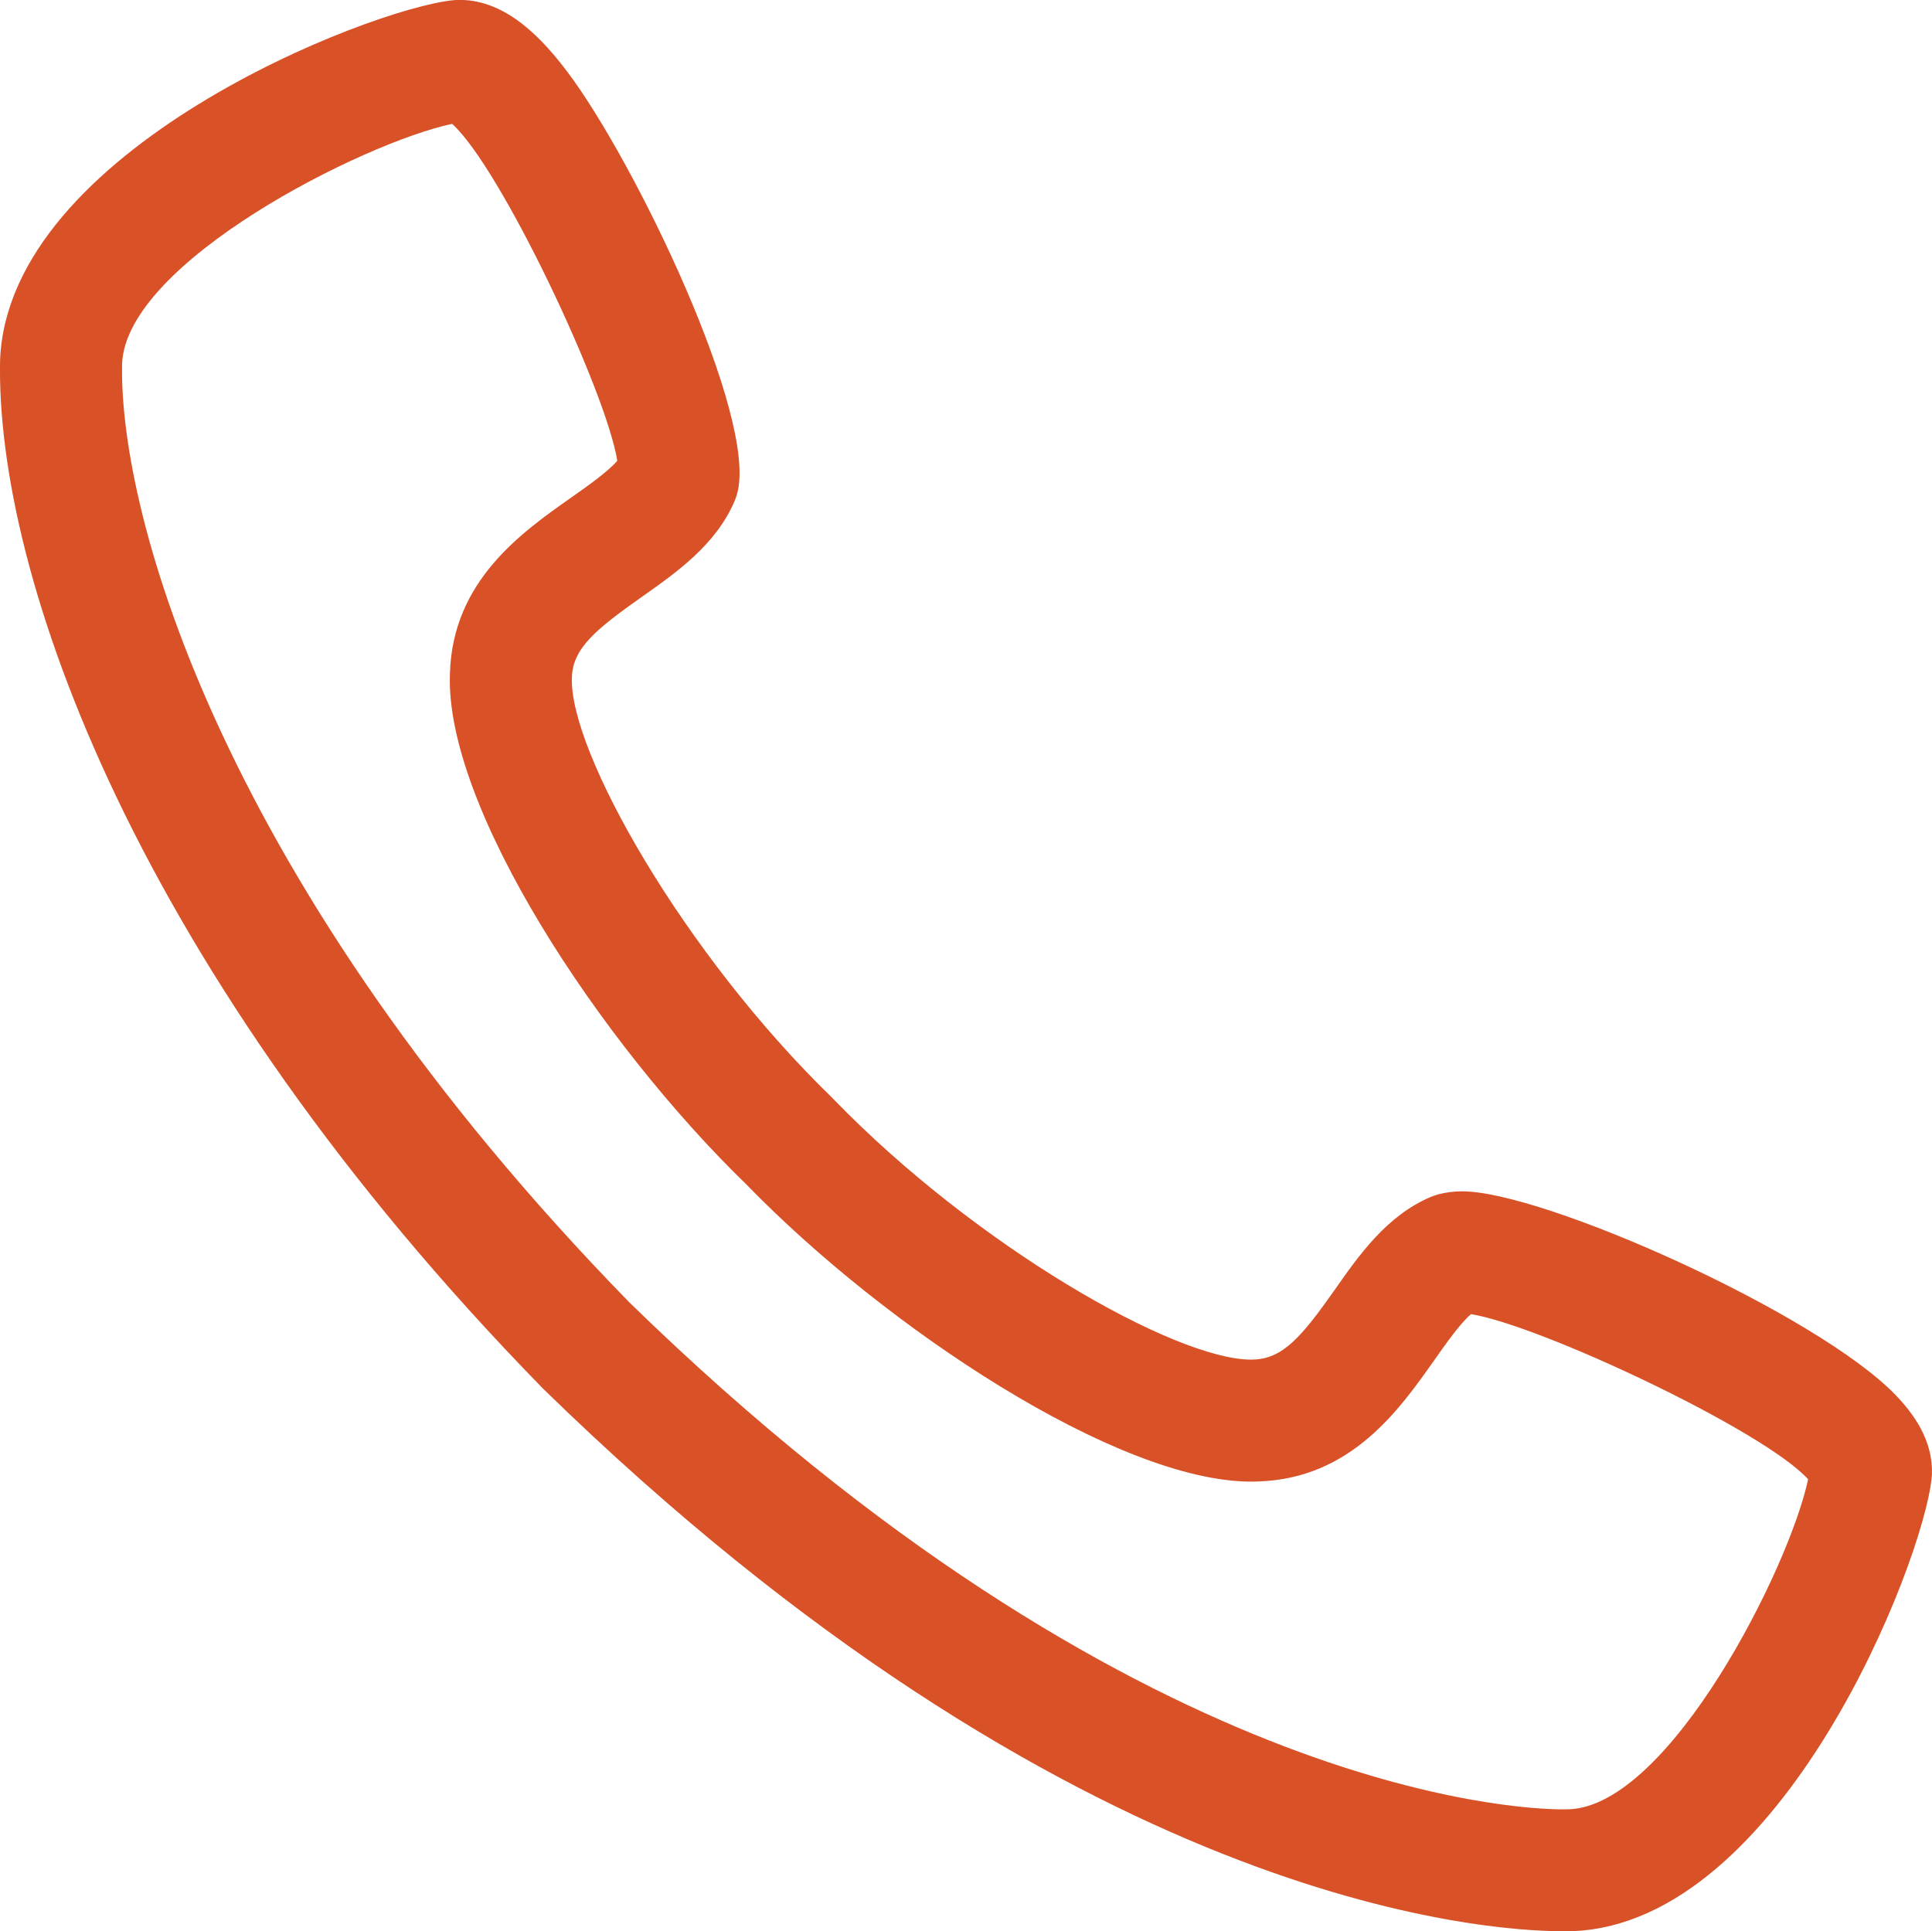 <?xml version="1.0" encoding="utf-8"?>
<!-- Generator: Adobe Illustrator 16.0.0, SVG Export Plug-In . SVG Version: 6.00 Build 0)  -->
<!DOCTYPE svg PUBLIC "-//W3C//DTD SVG 1.1//EN" "http://www.w3.org/Graphics/SVG/1.1/DTD/svg11.dtd">
<svg version="1.1" id="Layer_1" xmlns="http://www.w3.org/2000/svg" xmlns:xlink="http://www.w3.org/1999/xlink" x="0px" y="0px"
	 width="24.002px" height="23.996px" viewBox="294.497 384.001 24.002 23.996"
	 enable-background="new 294.497 384.001 24.002 23.996" xml:space="preserve">
<path fill="#D95227" d="M318.498,402.32c0.012-0.337-0.136-0.659-0.449-0.984c-0.983-1.019-4.375-2.533-5.387-2.533
	c-0.109,0-0.208,0.014-0.302,0.039c-0.03,0.009-0.062,0.021-0.091,0.032c-0.543,0.231-0.889,0.722-1.191,1.154
	c-0.41,0.581-0.641,0.854-1.008,0.865l-0.03,0.001c-0.948,0-3.42-1.412-5.186-3.234c-0.005-0.006-0.011-0.012-0.017-0.018
	c-1.839-1.782-3.274-4.311-3.235-5.225c0.011-0.357,0.286-0.589,0.866-0.998c0.433-0.305,0.923-0.649,1.155-1.192
	c0.012-0.029,0.023-0.06,0.031-0.09c0.267-0.939-1.27-4.134-2.109-5.244c-0.29-0.384-0.743-0.893-1.334-0.893
	c-0.009,0-0.027,0-0.036,0c-0.017,0.001-0.034,0.002-0.051,0.004c-1.044,0.106-5.52,1.857-5.626,4.468
	c-0.057,2.651,1.673,7.588,6.737,12.774c0.004,0.005,0.009,0.009,0.013,0.013c6.57,6.413,11.699,6.737,12.66,6.737
	c0.041,0,0.079,0,0.132-0.001c2.598-0.106,4.348-4.582,4.454-5.626C318.496,402.354,318.497,402.338,318.498,402.32
	 M313.992,406.481c-0.027,0.001-0.055,0.001-0.084,0.001c-0.525,0-5.318-0.179-11.594-6.301c-5.06-5.186-6.341-9.779-6.3-11.662
	c0.051-1.261,2.998-2.746,4.1-2.979c0.604,0.543,1.912,3.317,2.052,4.186c-0.12,0.138-0.365,0.311-0.57,0.455
	c-0.622,0.438-1.474,1.037-1.509,2.182c-0.07,1.652,1.857,4.585,3.687,6.359c1.724,1.775,4.605,3.688,6.267,3.688
	c0.032,0,0.063-0.001,0.085-0.002c1.154-0.035,1.754-0.889,2.192-1.51c0.144-0.204,0.316-0.45,0.454-0.569
	c0.868,0.141,3.645,1.449,4.188,2.052C316.726,403.484,315.24,406.431,313.992,406.481"/>
</svg>
